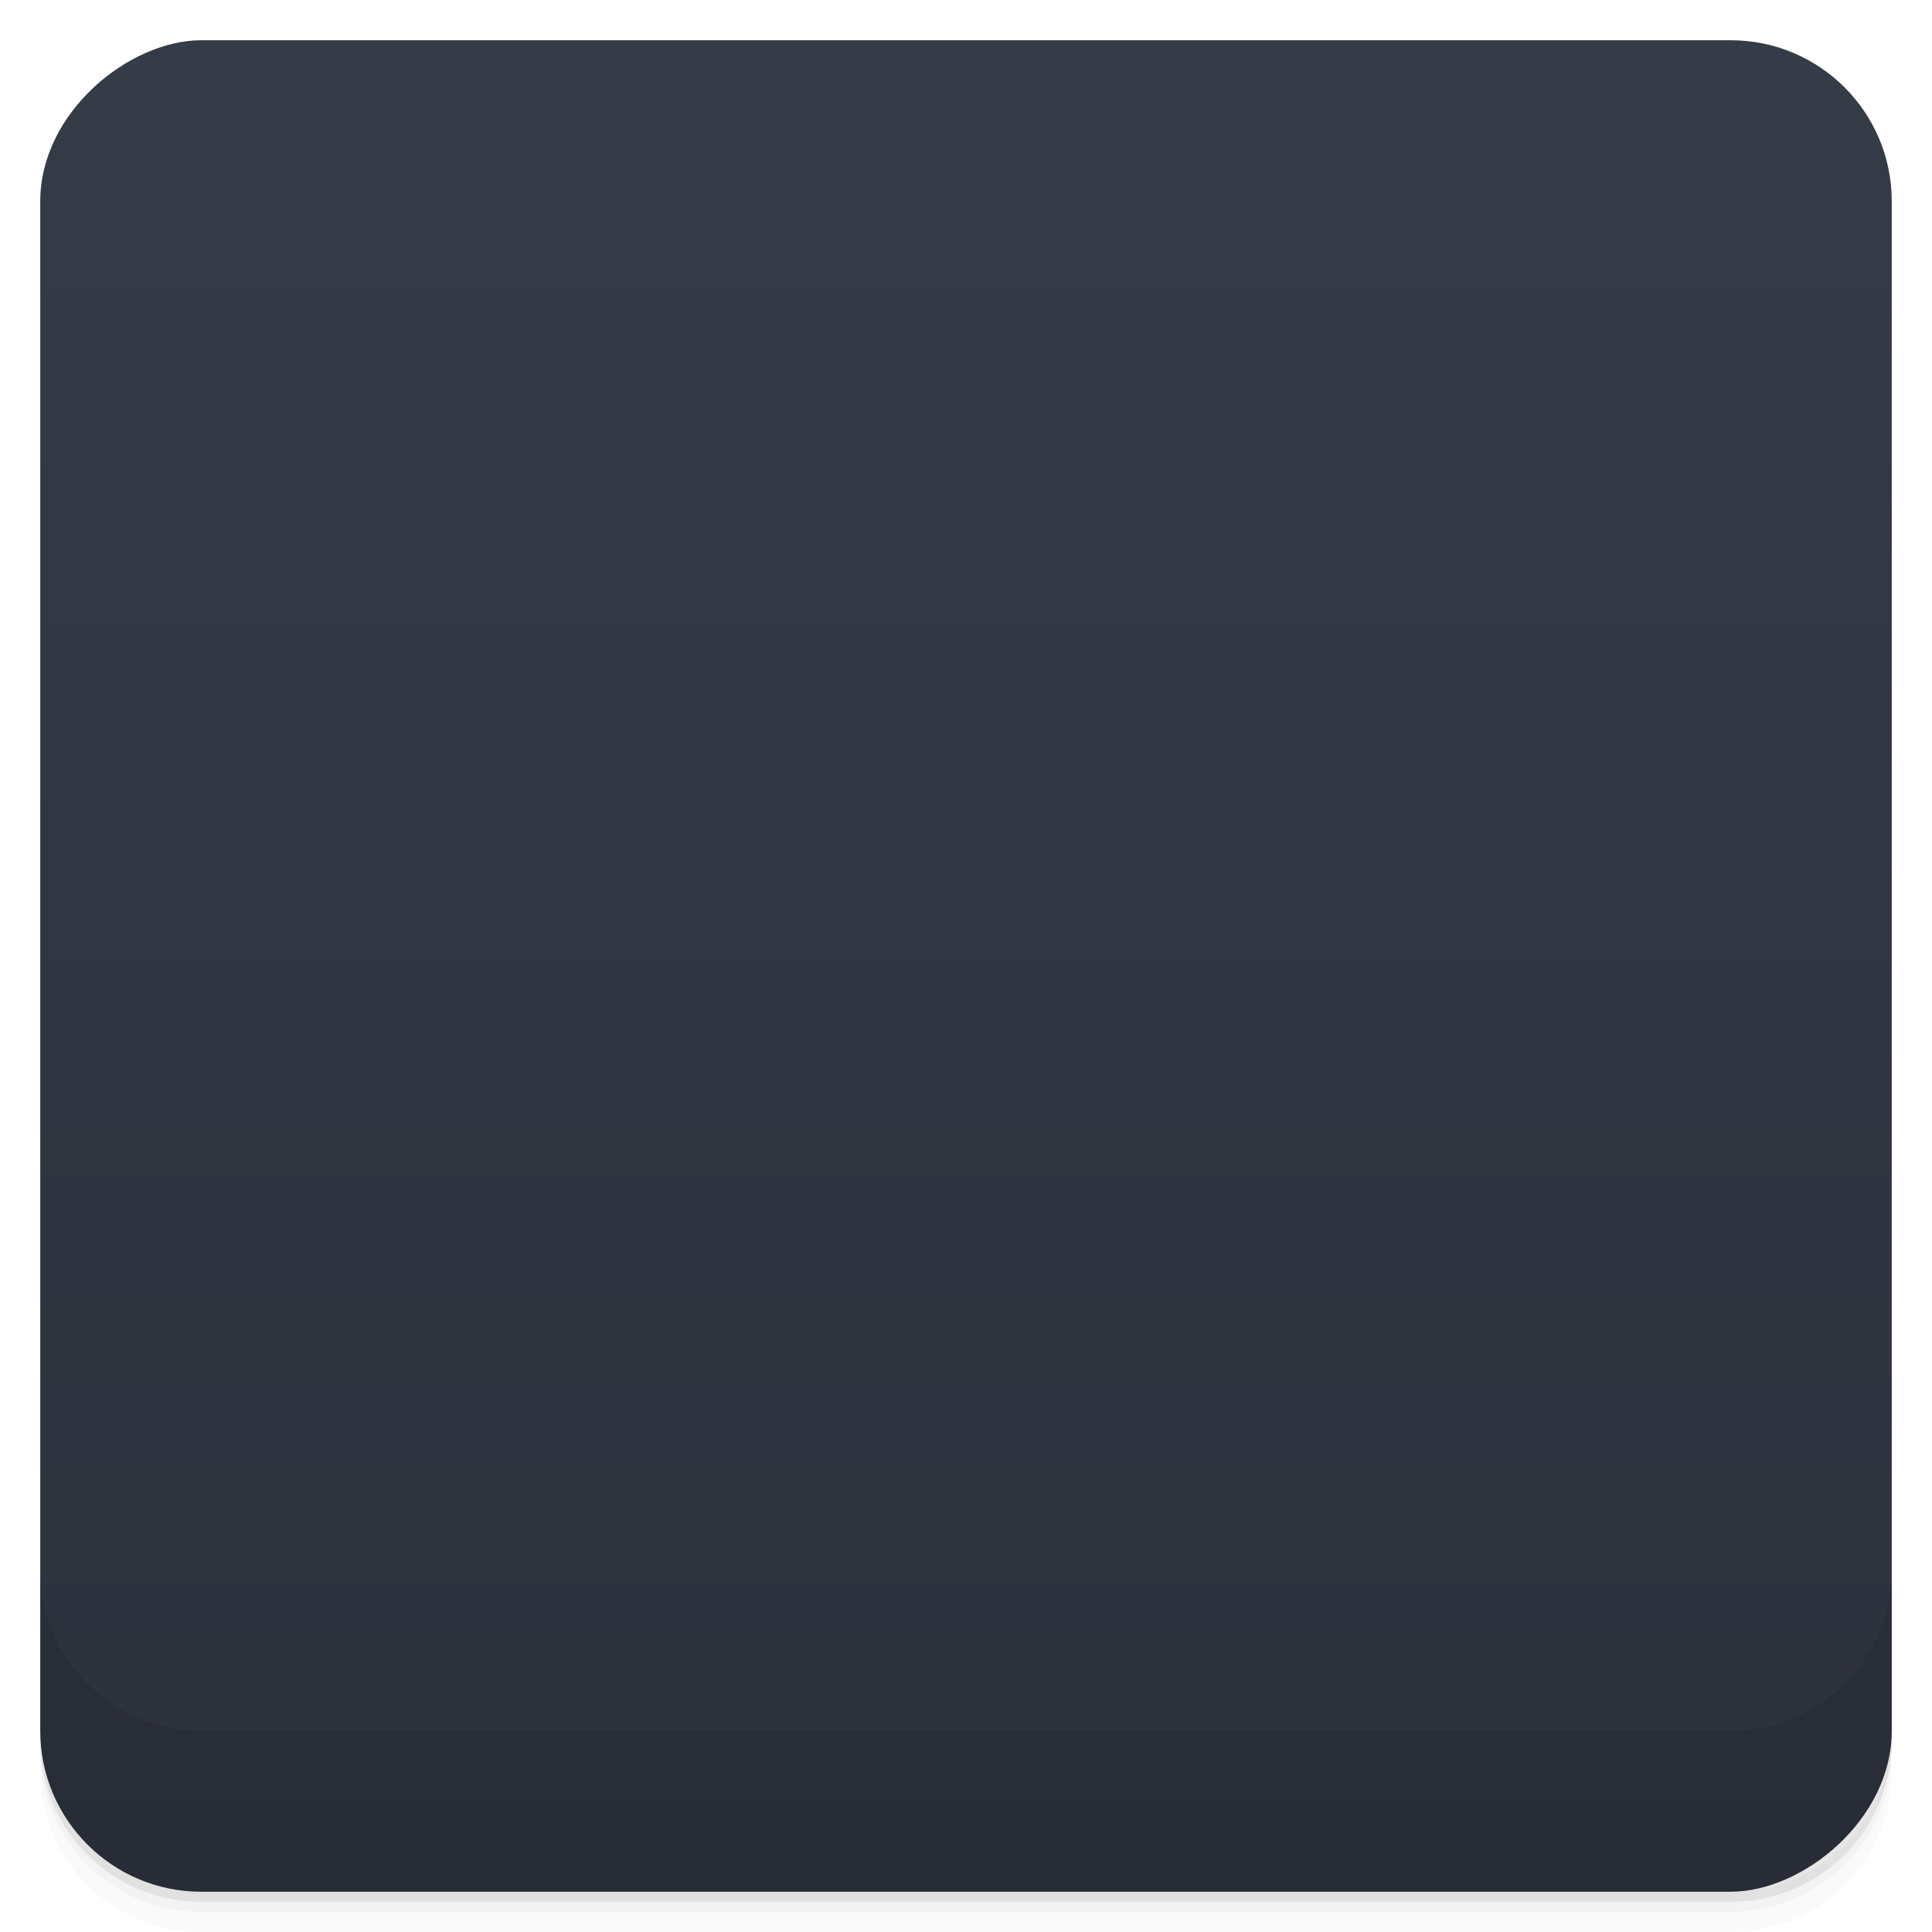 <svg viewBox="0 0 48 48">
  <defs>
    <linearGradient id="a" x1="1" x2="47" gradientUnits="userSpaceOnUse" gradientTransform="translate(-48 .002)">
      <stop stop-color="#2c313c"/>
      <stop offset="1" stop-color="#353b47"/>
    </linearGradient>
    <clipPath id="b"/>
    <clipPath id="c"/>
  </defs>
  <path d="M1 43v.25c0 2.216 1.784 4 4 4h38c2.216 0 4-1.784 4-4V43c0 2.216-1.784 4-4 4H5c-2.216 0-4-1.784-4-4zm0 .5v.5c0 2.216 1.784 4 4 4h38c2.216 0 4-1.784 4-4v-.5c0 2.216-1.784 4-4 4H5c-2.216 0-4-1.784-4-4z" opacity=".02"/>
  <path d="M1 43.25v.25c0 2.216 1.784 4 4 4h38c2.216 0 4-1.784 4-4v-.25c0 2.216-1.784 4-4 4H5c-2.216 0-4-1.784-4-4z" opacity=".05"/>
  <path d="M1 43v.25c0 2.216 1.784 4 4 4h38c2.216 0 4-1.784 4-4V43c0 2.216-1.784 4-4 4H5c-2.216 0-4-1.784-4-4z" opacity=".1"/>
  <rect width="46" height="46" x="-47" y="1" rx="4" transform="rotate(-90)" fill="url(#a)"/>
  <g opacity=".1" clip-path="url(#b)">
    <path d="M18.961 15.1c-2.777 2.727-2.789 7.18-.012 9.906l1.32-1.316c-2.059-2.02-2.051-5.27.012-7.305m7.434-.023c2.063 2.027 2.078 5.309.012 7.332l1.32 1.309c2.777-2.73 2.766-7.199-.008-9.941m-1.324 1.301"/>
    <path d="M14.813 11.02c-5.07 4.953-5.086 13.01-.023 17.957l2.41-2.355c-3.758-3.676-3.742-9.566.02-13.246m13.559-.02c3.758 3.672 3.789 9.609.023 13.289L33.212 29c5.066-4.953 5.04-13.05-.023-18l-2.41 2.359m0-.004M23.969 20a.968.968 0 0 0-.969.977l.016 16.01c0 .531.441.961.992.961.547 0 .988-.43.988-.961l-.016-16.01a.952.952 0 0 0-.289-.695.989.989 0 0 0-.723-.281m0 0"/>
  </g>
  <g>
    <g clip-path="url(#c)">
      <path d="M18.961 14.1c-2.777 2.727-2.789 7.18-.012 9.906l1.32-1.316c-2.059-2.02-2.051-5.27.012-7.305m7.434-.023c2.063 2.027 2.078 5.309.012 7.332l1.32 1.309c2.777-2.73 2.766-7.199-.008-9.941m-1.324 1.301" fill="#7695d6"/>
      <path d="M14.813 10.02c-5.07 4.953-5.086 13.01-.023 17.957l2.41-2.355c-3.758-3.676-3.742-9.566.02-13.246m13.559-.02c3.758 3.672 3.789 9.609.023 13.289L33.212 28c5.066-4.953 5.04-13.05-.023-18l-2.41 2.359m0-.004" fill="#7695d6"/>
      <path d="M23.969 19a.968.968 0 0 0-.969.977l.016 16.01c0 .531.441.961.992.961.547 0 .988-.43.988-.961l-.016-16.01a.952.952 0 0 0-.289-.695.989.989 0 0 0-.723-.281m0 0" fill="#eaeaea"/>
    </g>
  </g>
  <g>
    <path d="M1 38.998v4c0 2.216 1.784 4 4 4h38c2.216 0 4-1.784 4-4v-4c0 2.216-1.784 4-4 4H5c-2.216 0-4-1.784-4-4z" opacity=".1"/>
  </g>
</svg>
